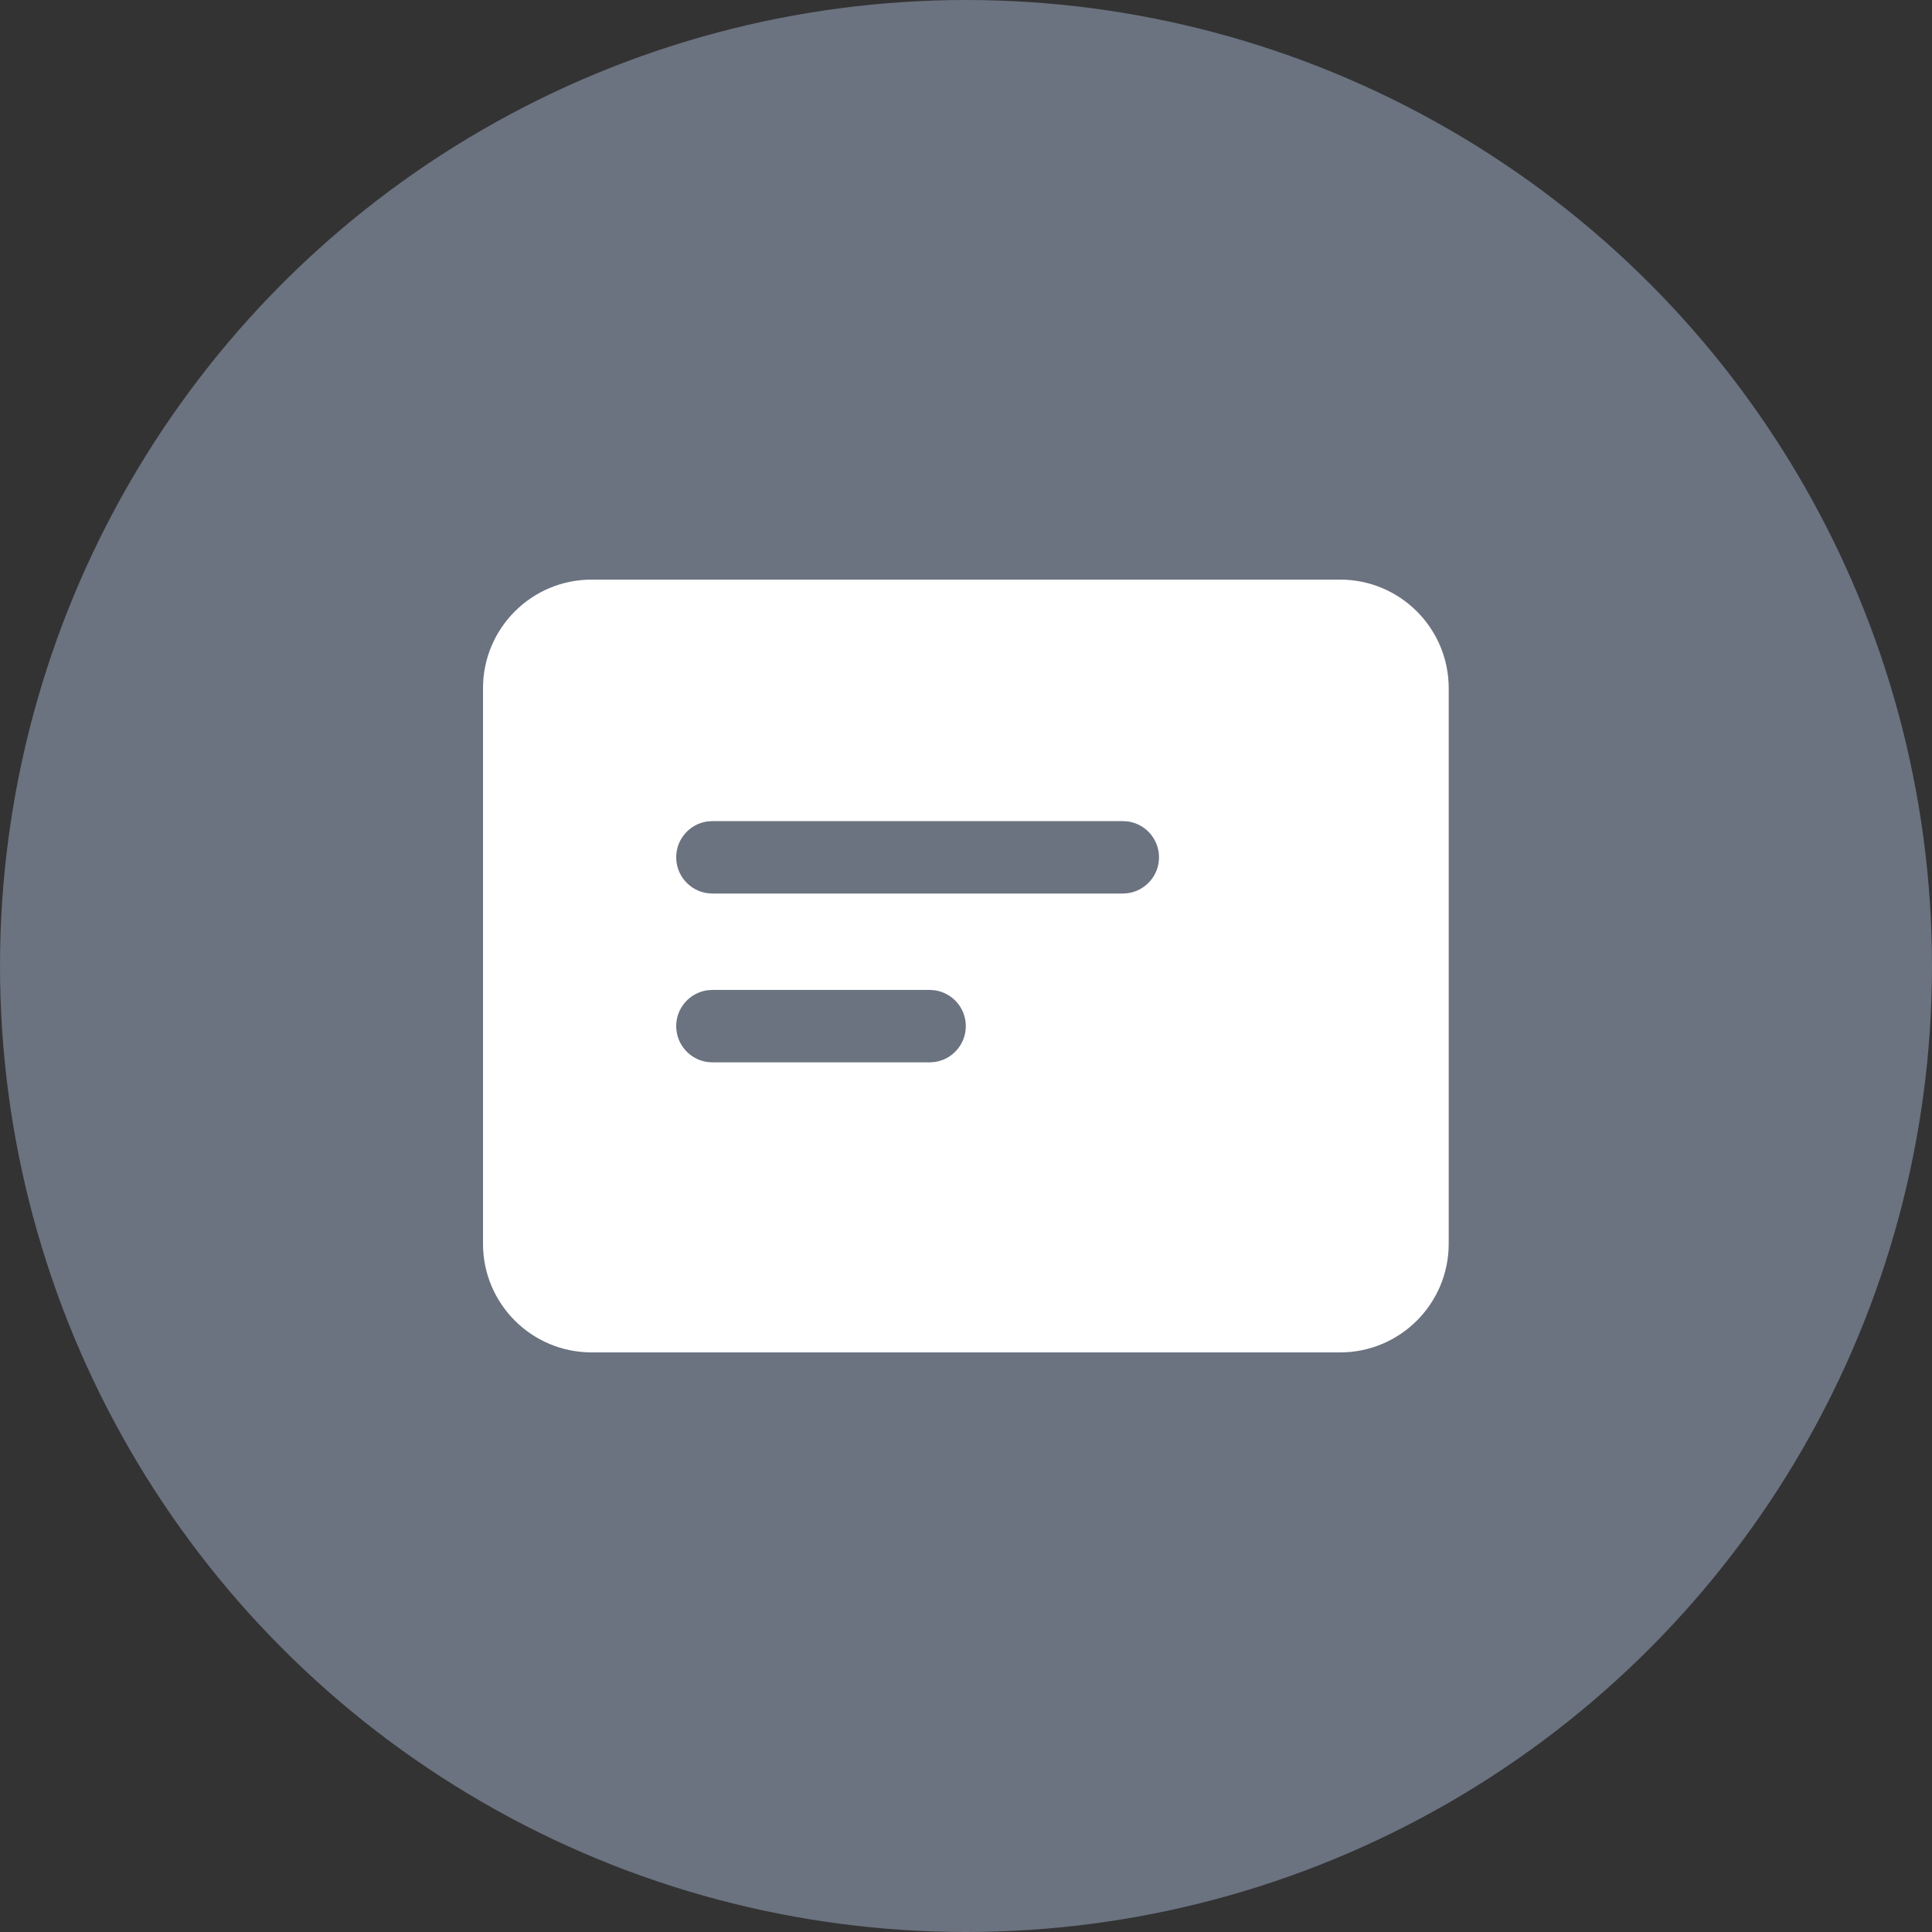<svg width="40" height="40" viewBox="0 0 40 40" fill="none" xmlns="http://www.w3.org/2000/svg">
<rect x="0" y="0" width="40" height="40" fill="#333333" stroke="none"/>
<circle cx="20" cy="20" r="20" fill="#6B7280"/>
<path d="M29.994 14.249C29.994 13.007 28.987 12 27.745 12H12.249C11.007 12 10 13.007 10 14.249V25.751C10 26.993 11.007 28 12.249 28H27.745C28.987 28 29.994 26.993 29.994 25.751V14.249Z" fill="white"/>
<path d="M19.246 20.495H14.75L14.648 20.502C14.282 20.552 14 20.865 14 21.245C14 21.624 14.282 21.938 14.648 21.988L14.75 21.995H19.246L19.348 21.988C19.714 21.938 19.996 21.625 19.996 21.245C19.996 20.865 19.714 20.552 19.348 20.502L19.246 20.495ZM23.246 17H14.75L14.648 17.007C14.282 17.056 14 17.37 14 17.75C14 18.129 14.282 18.443 14.648 18.493L14.75 18.5H23.246L23.348 18.493C23.714 18.443 23.996 18.129 23.996 17.75C23.996 17.37 23.714 17.056 23.348 17.007L23.246 17Z" fill="#6B7280"/>
</svg>
